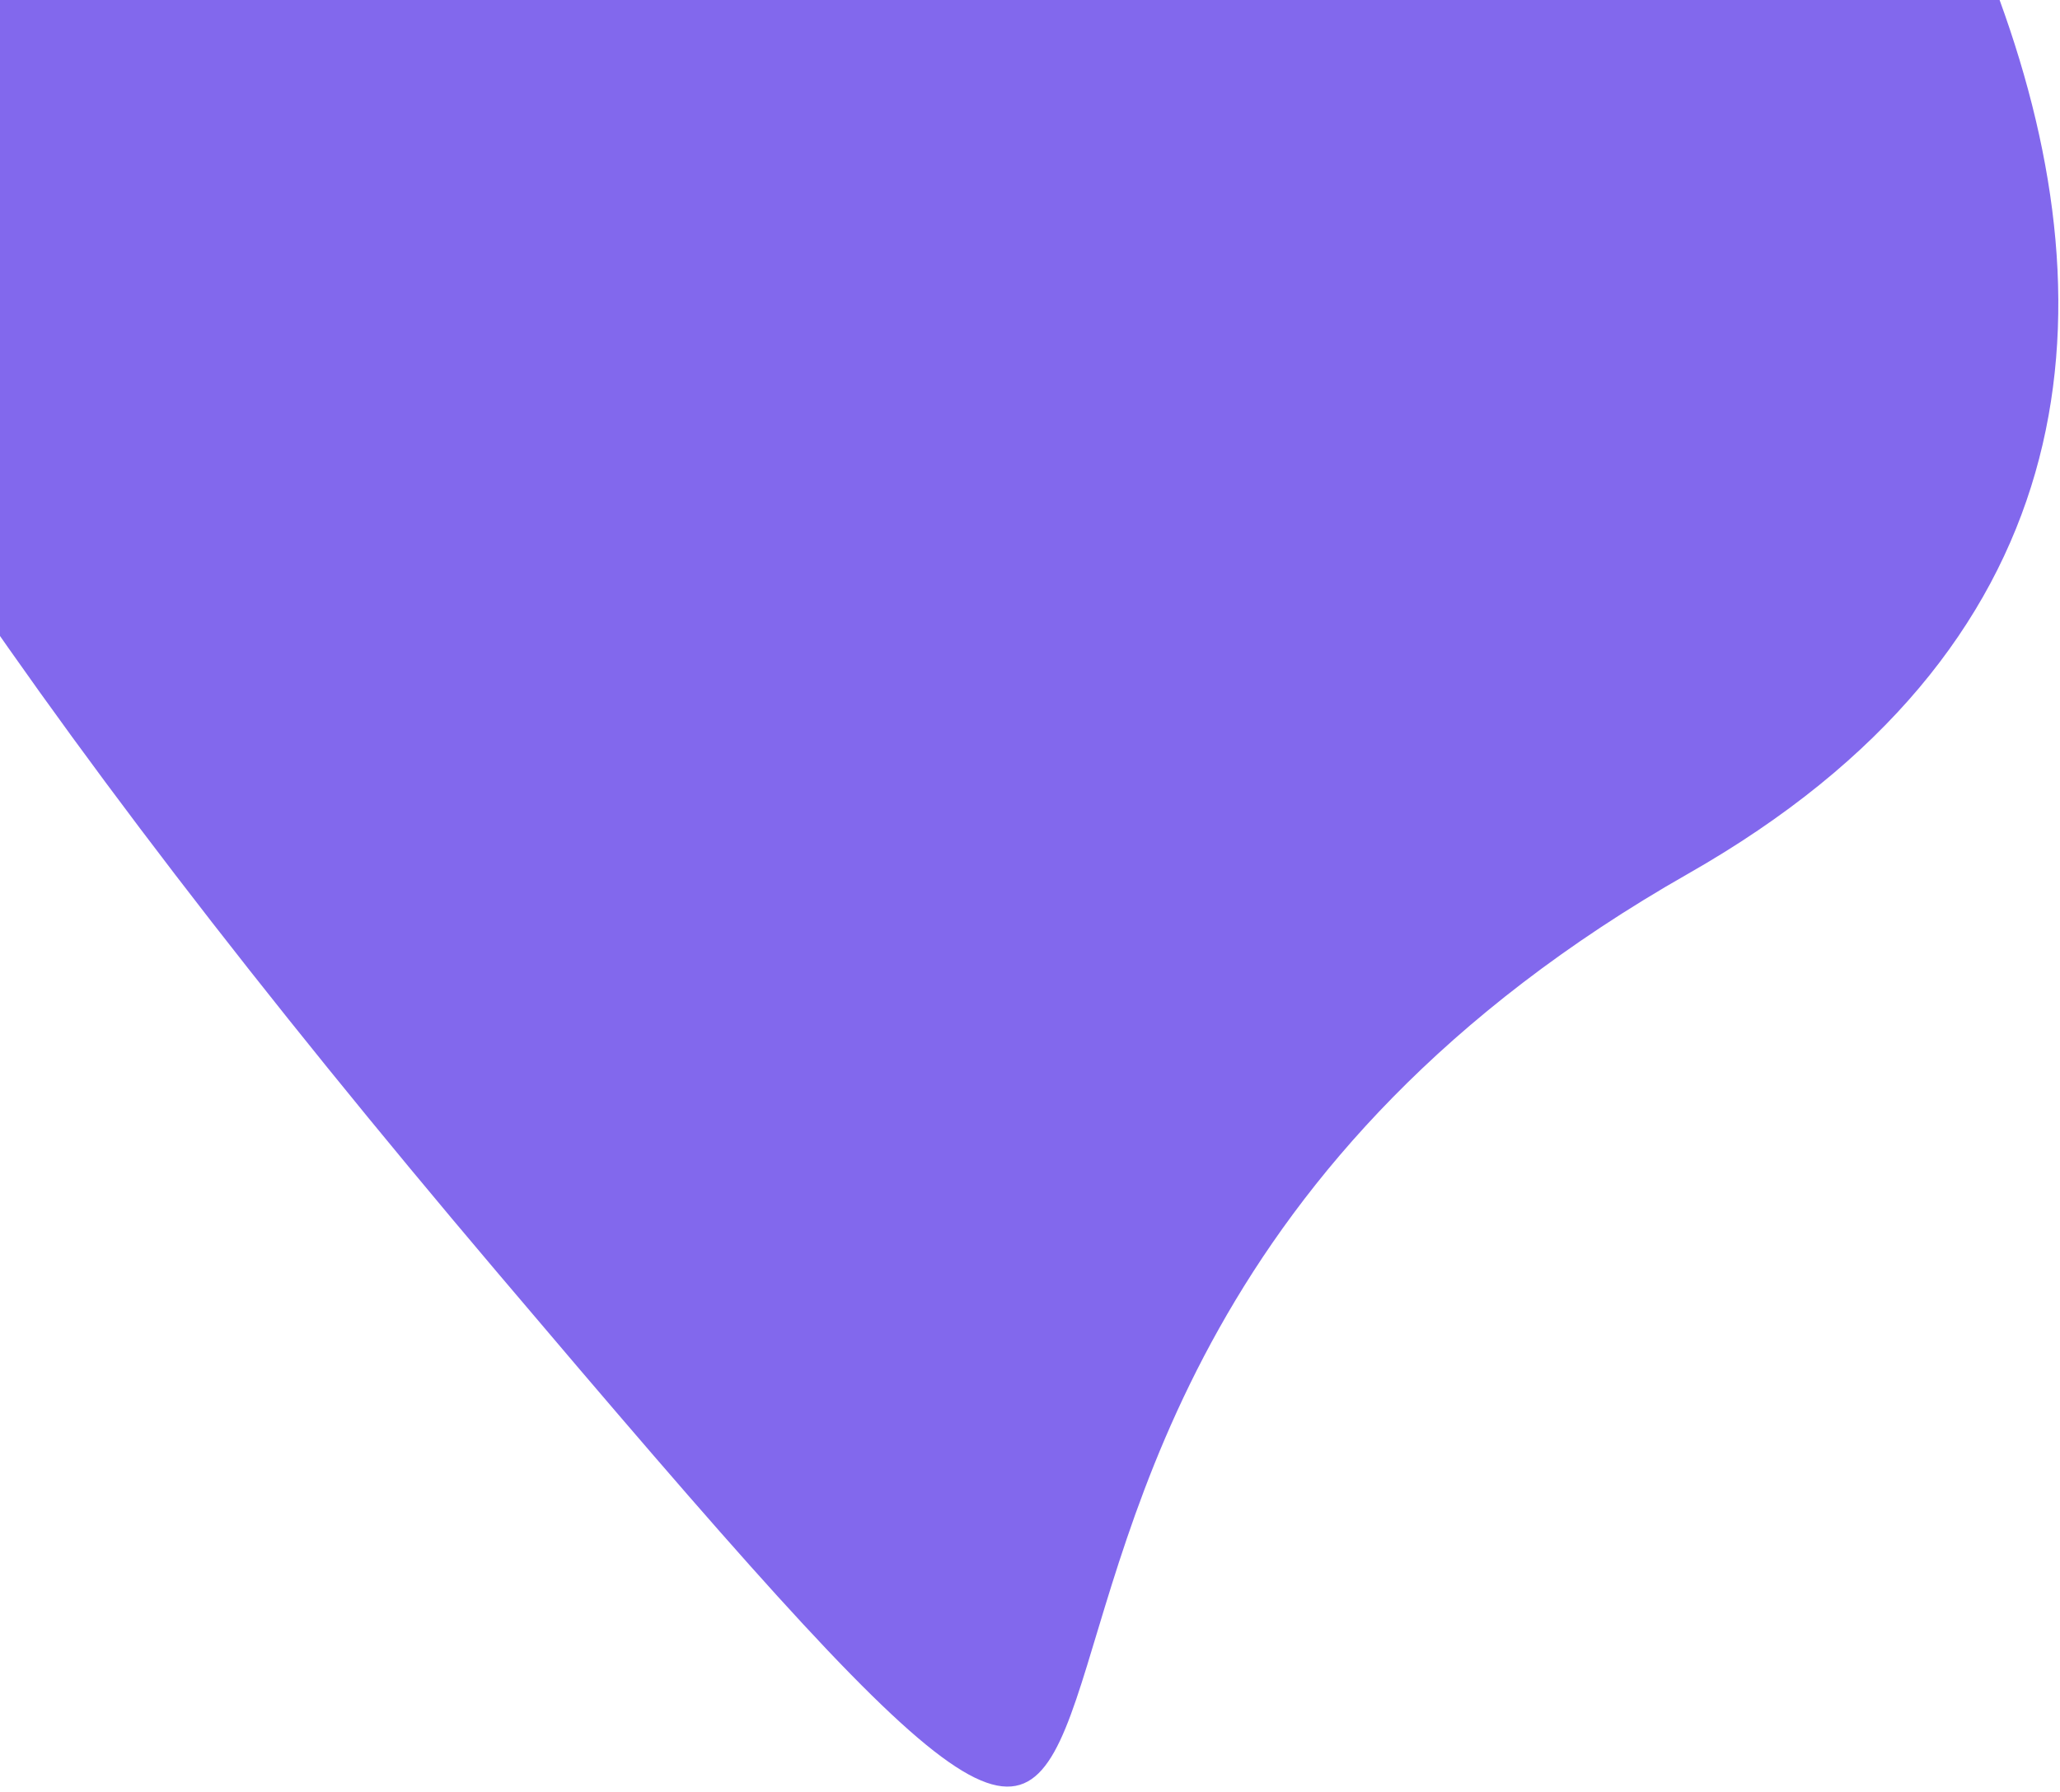 <svg width="169" height="147" viewBox="0 0 169 147" fill="none" xmlns="http://www.w3.org/2000/svg">
<path d="M138.495 71.685C203.095 34.916 149.793 -36.435 115.068 -67.514C92.132 -82.31 135.382 -110.085 145.878 -155.415C156.374 -200.746 62.656 -181.855 45.247 -177.172C27.838 -172.49 -35.277 -147.241 3.688 -132.218C42.654 -117.195 54.246 -72.177 -2.045 -57.437C-58.337 -42.698 -36.541 13.132 40.715 104.305C117.97 195.478 57.745 117.646 138.495 71.685Z" fill="#6342E8" fill-opacity="0.8"/>
</svg>
